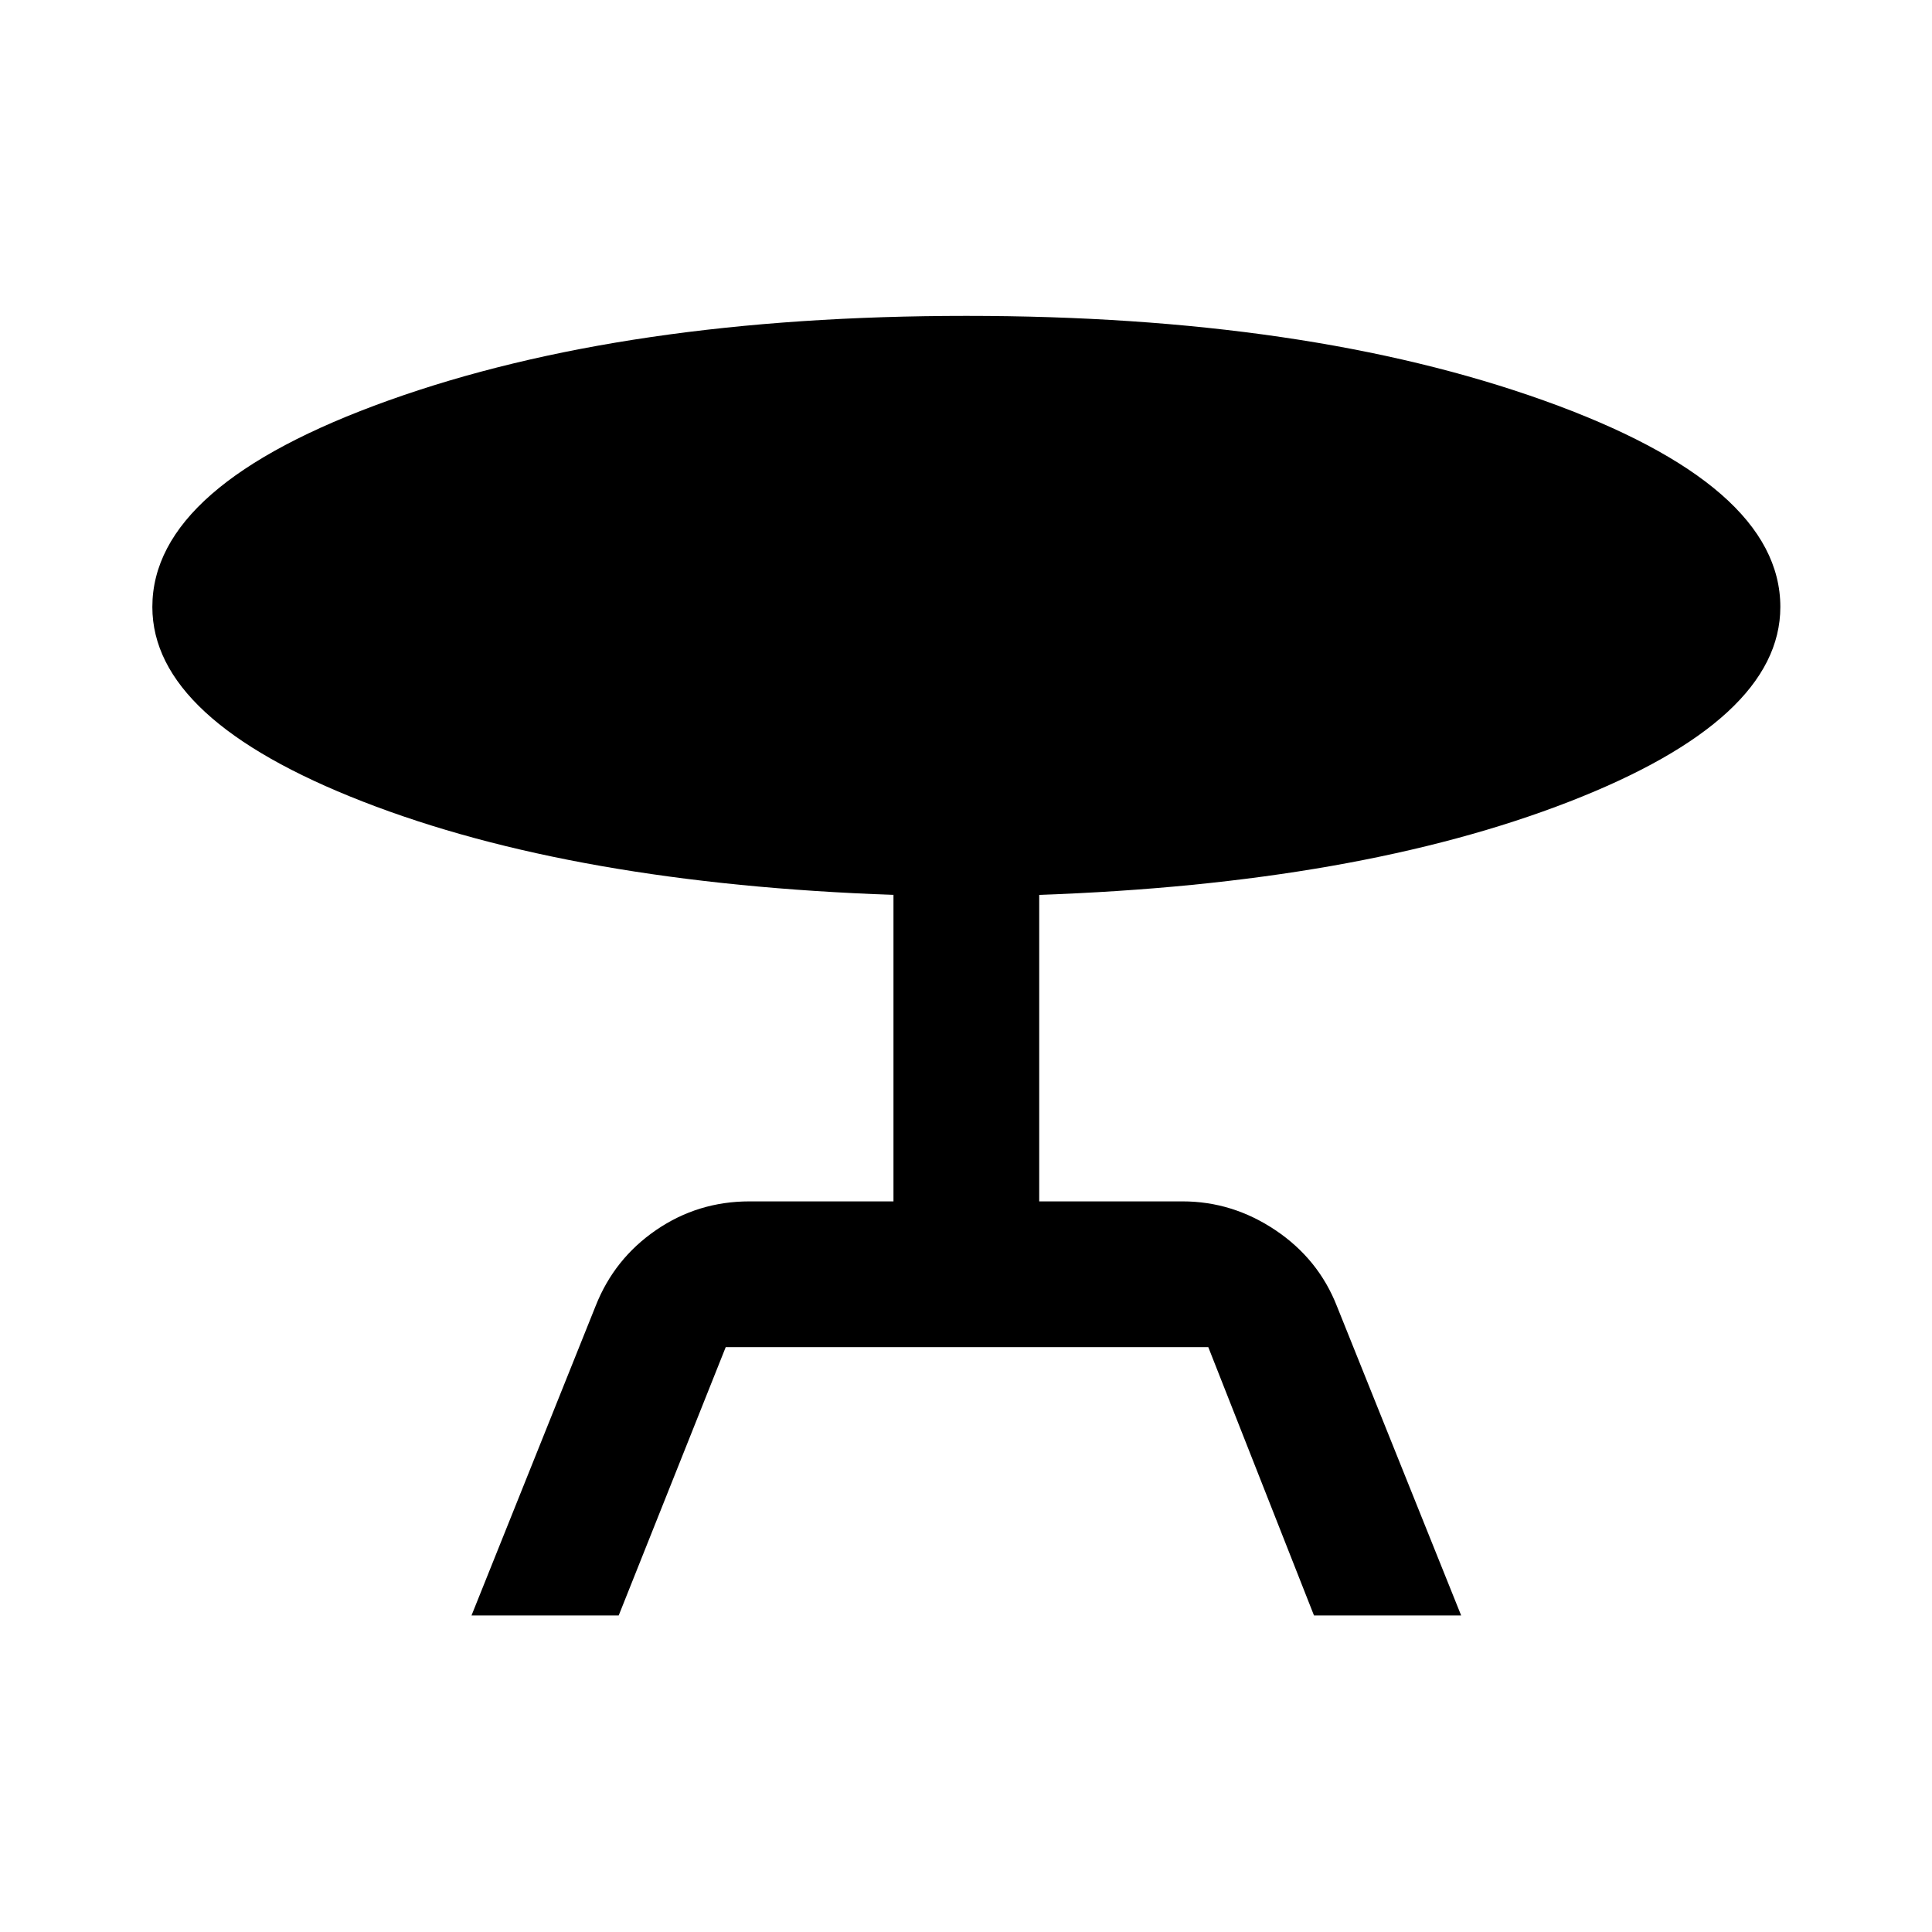 <svg xmlns="http://www.w3.org/2000/svg" height="40" viewBox="0 -960 960 960" width="40"><path d="m234.29-157.29 61.68-153.79q9.26-23.46 30.04-37.71t46.4-14.25h71.55v-152.3q-158.91-5.56-263.59-46.33Q75.7-602.45 75.7-658.41q0-60.6 117.4-102.62 117.41-42.01 287.07-42.01 169.24 0 286.86 42.01 117.61 42.02 117.61 102.62 0 55.96-104.85 96.74-104.84 40.77-263.41 46.33v152.3h71.21q24.86 0 46.22 14.34 21.35 14.35 30.51 37.77l61.72 153.64h-73.13l-52.52-133.33H360.61l-53.18 133.33h-73.14Z"/></svg>